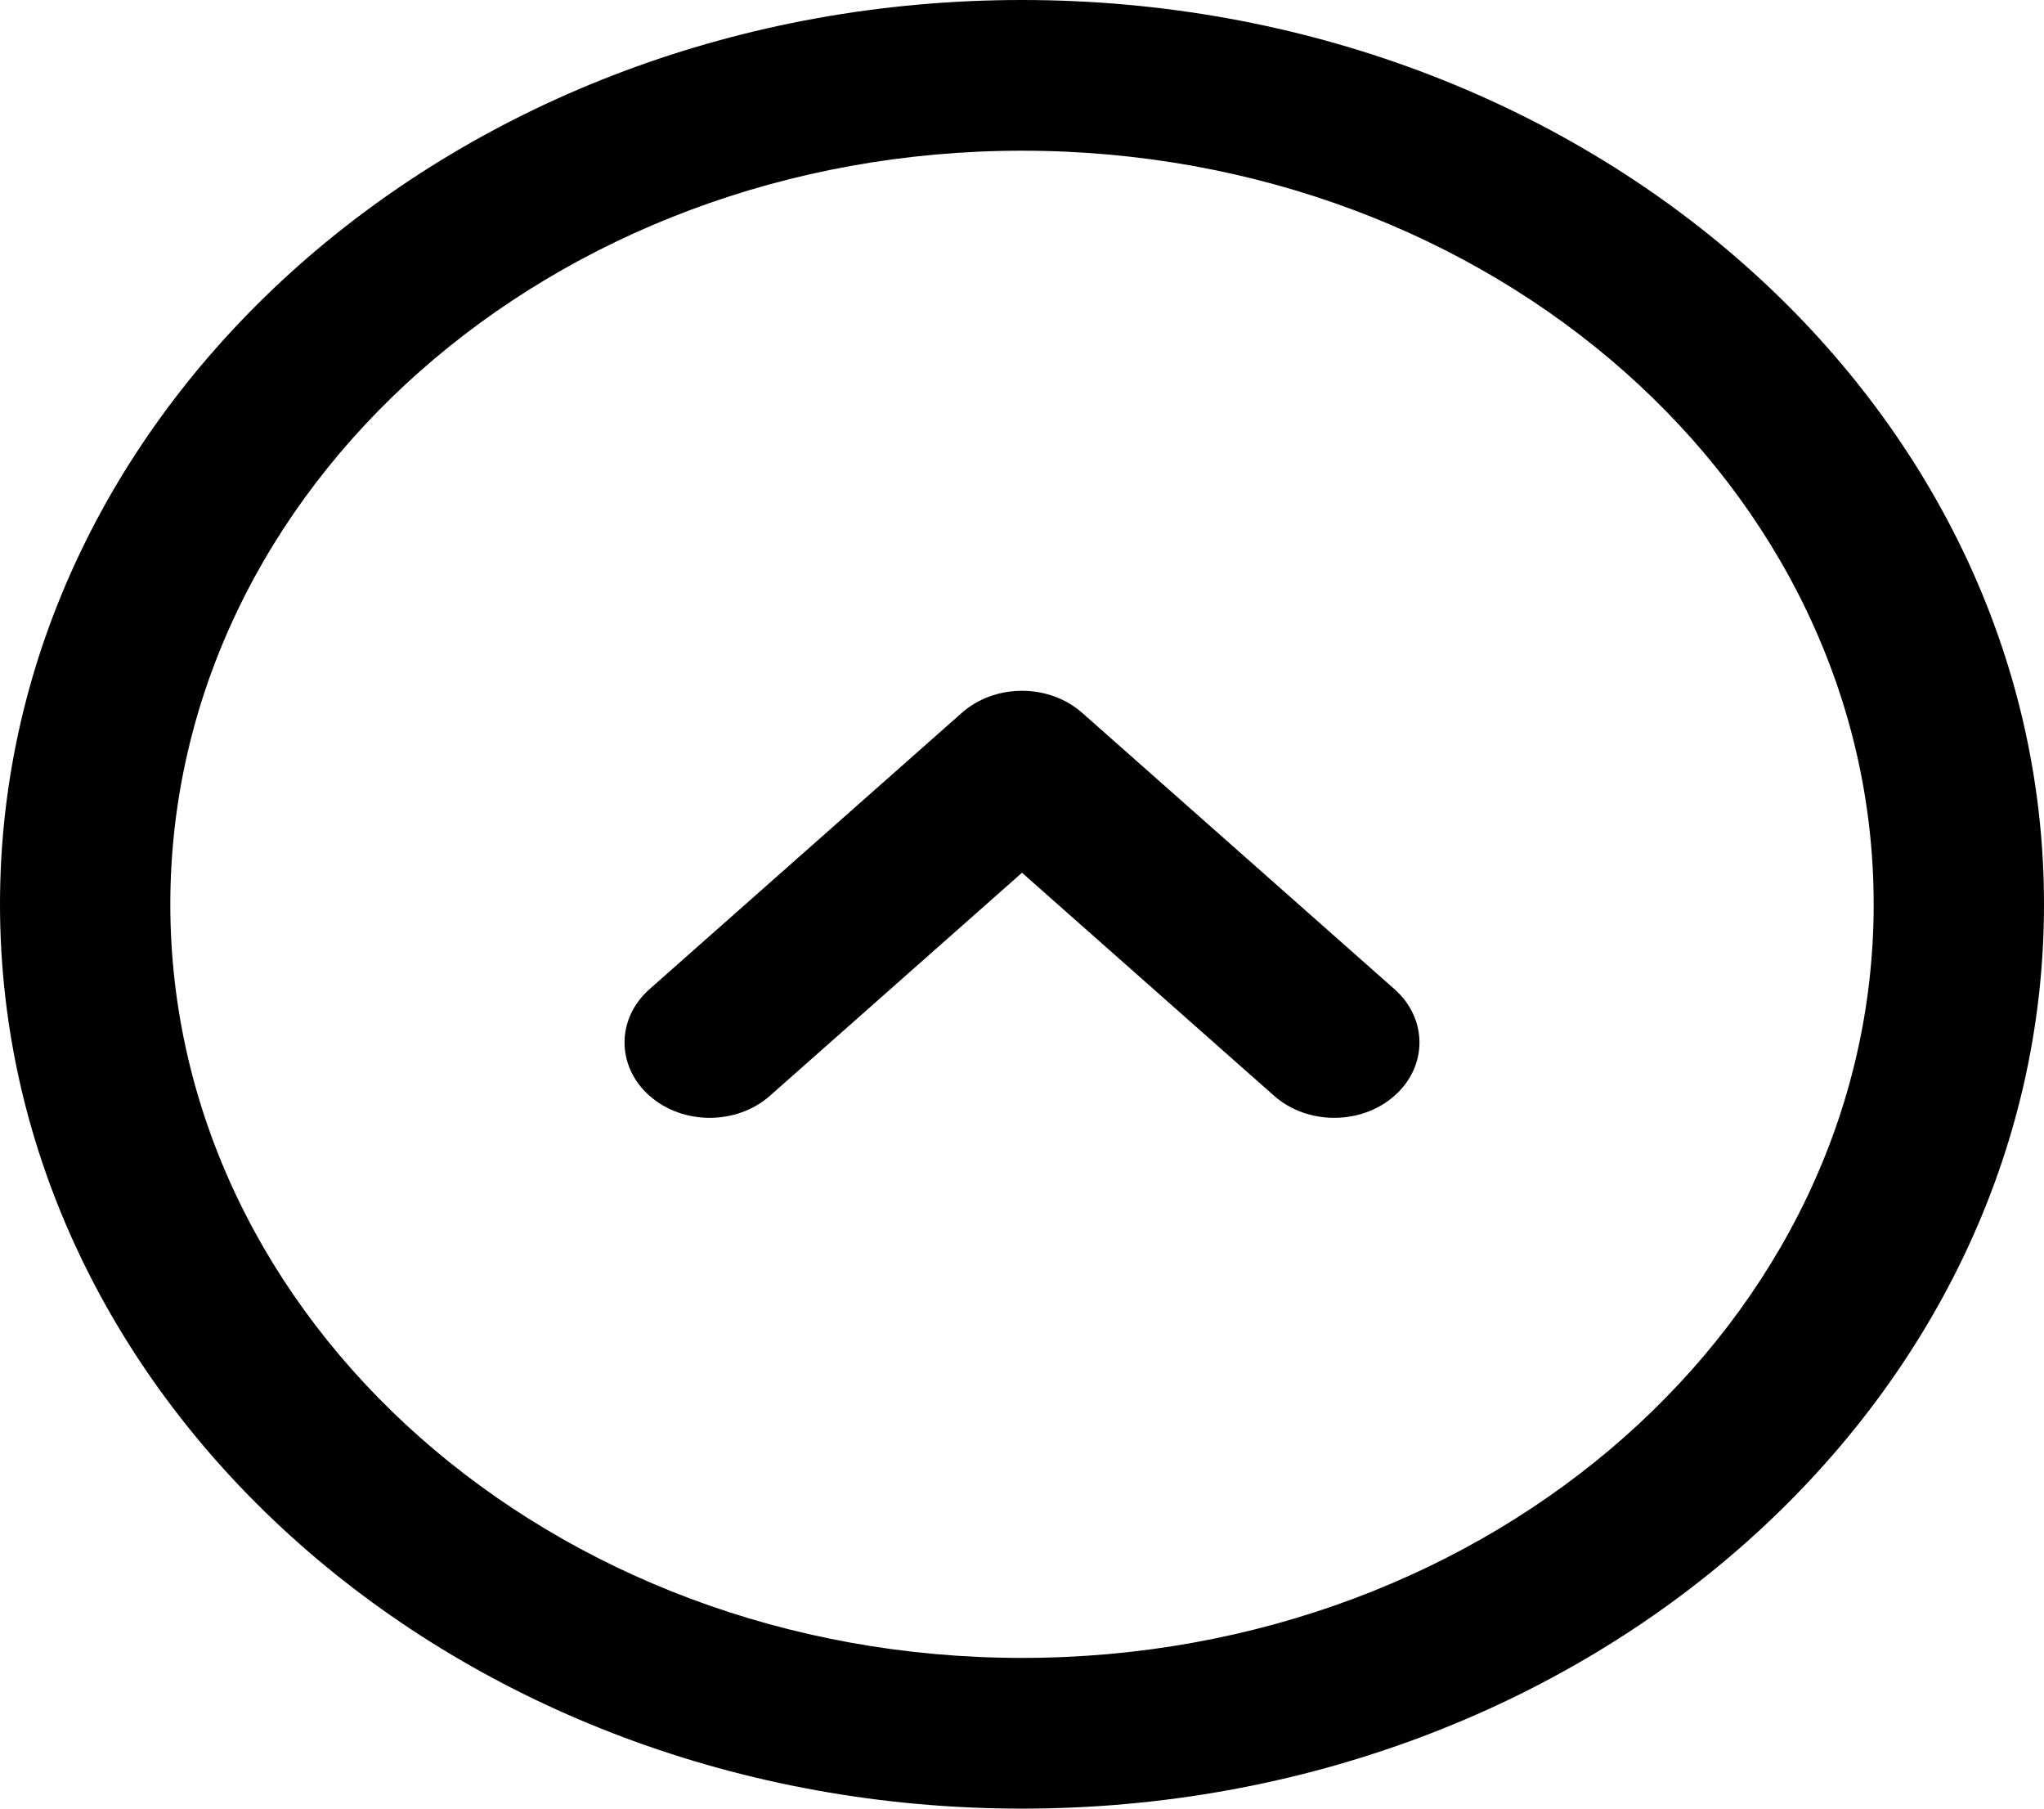 <svg width="52" height="46" viewBox="0 0 52 46" fill="none" xmlns="http://www.w3.org/2000/svg">
<path fill-rule="evenodd" clip-rule="evenodd" d="M26 42.167C14.034 42.167 4.333 33.586 4.333 23C4.333 12.415 14.034 3.833 26 3.833C37.966 3.833 47.667 12.415 47.667 23C47.667 33.586 37.966 42.167 26 42.167ZM0 23C0 35.703 11.641 46 26 46C40.359 46 52 35.703 52 23C52 10.297 40.359 0 26 0C11.641 0 0 10.297 0 23ZM16.523 27.869C17.37 28.618 18.741 28.618 19.588 27.869L26 22.197L32.412 27.869C33.258 28.618 34.63 28.618 35.477 27.869C36.323 27.121 36.323 25.907 35.477 25.159L27.532 18.131C27.126 17.771 26.575 17.569 26 17.569C25.425 17.569 24.874 17.771 24.468 18.131L16.523 25.159C15.677 25.907 15.677 27.121 16.523 27.869Z" fill="black"/>
</svg>
